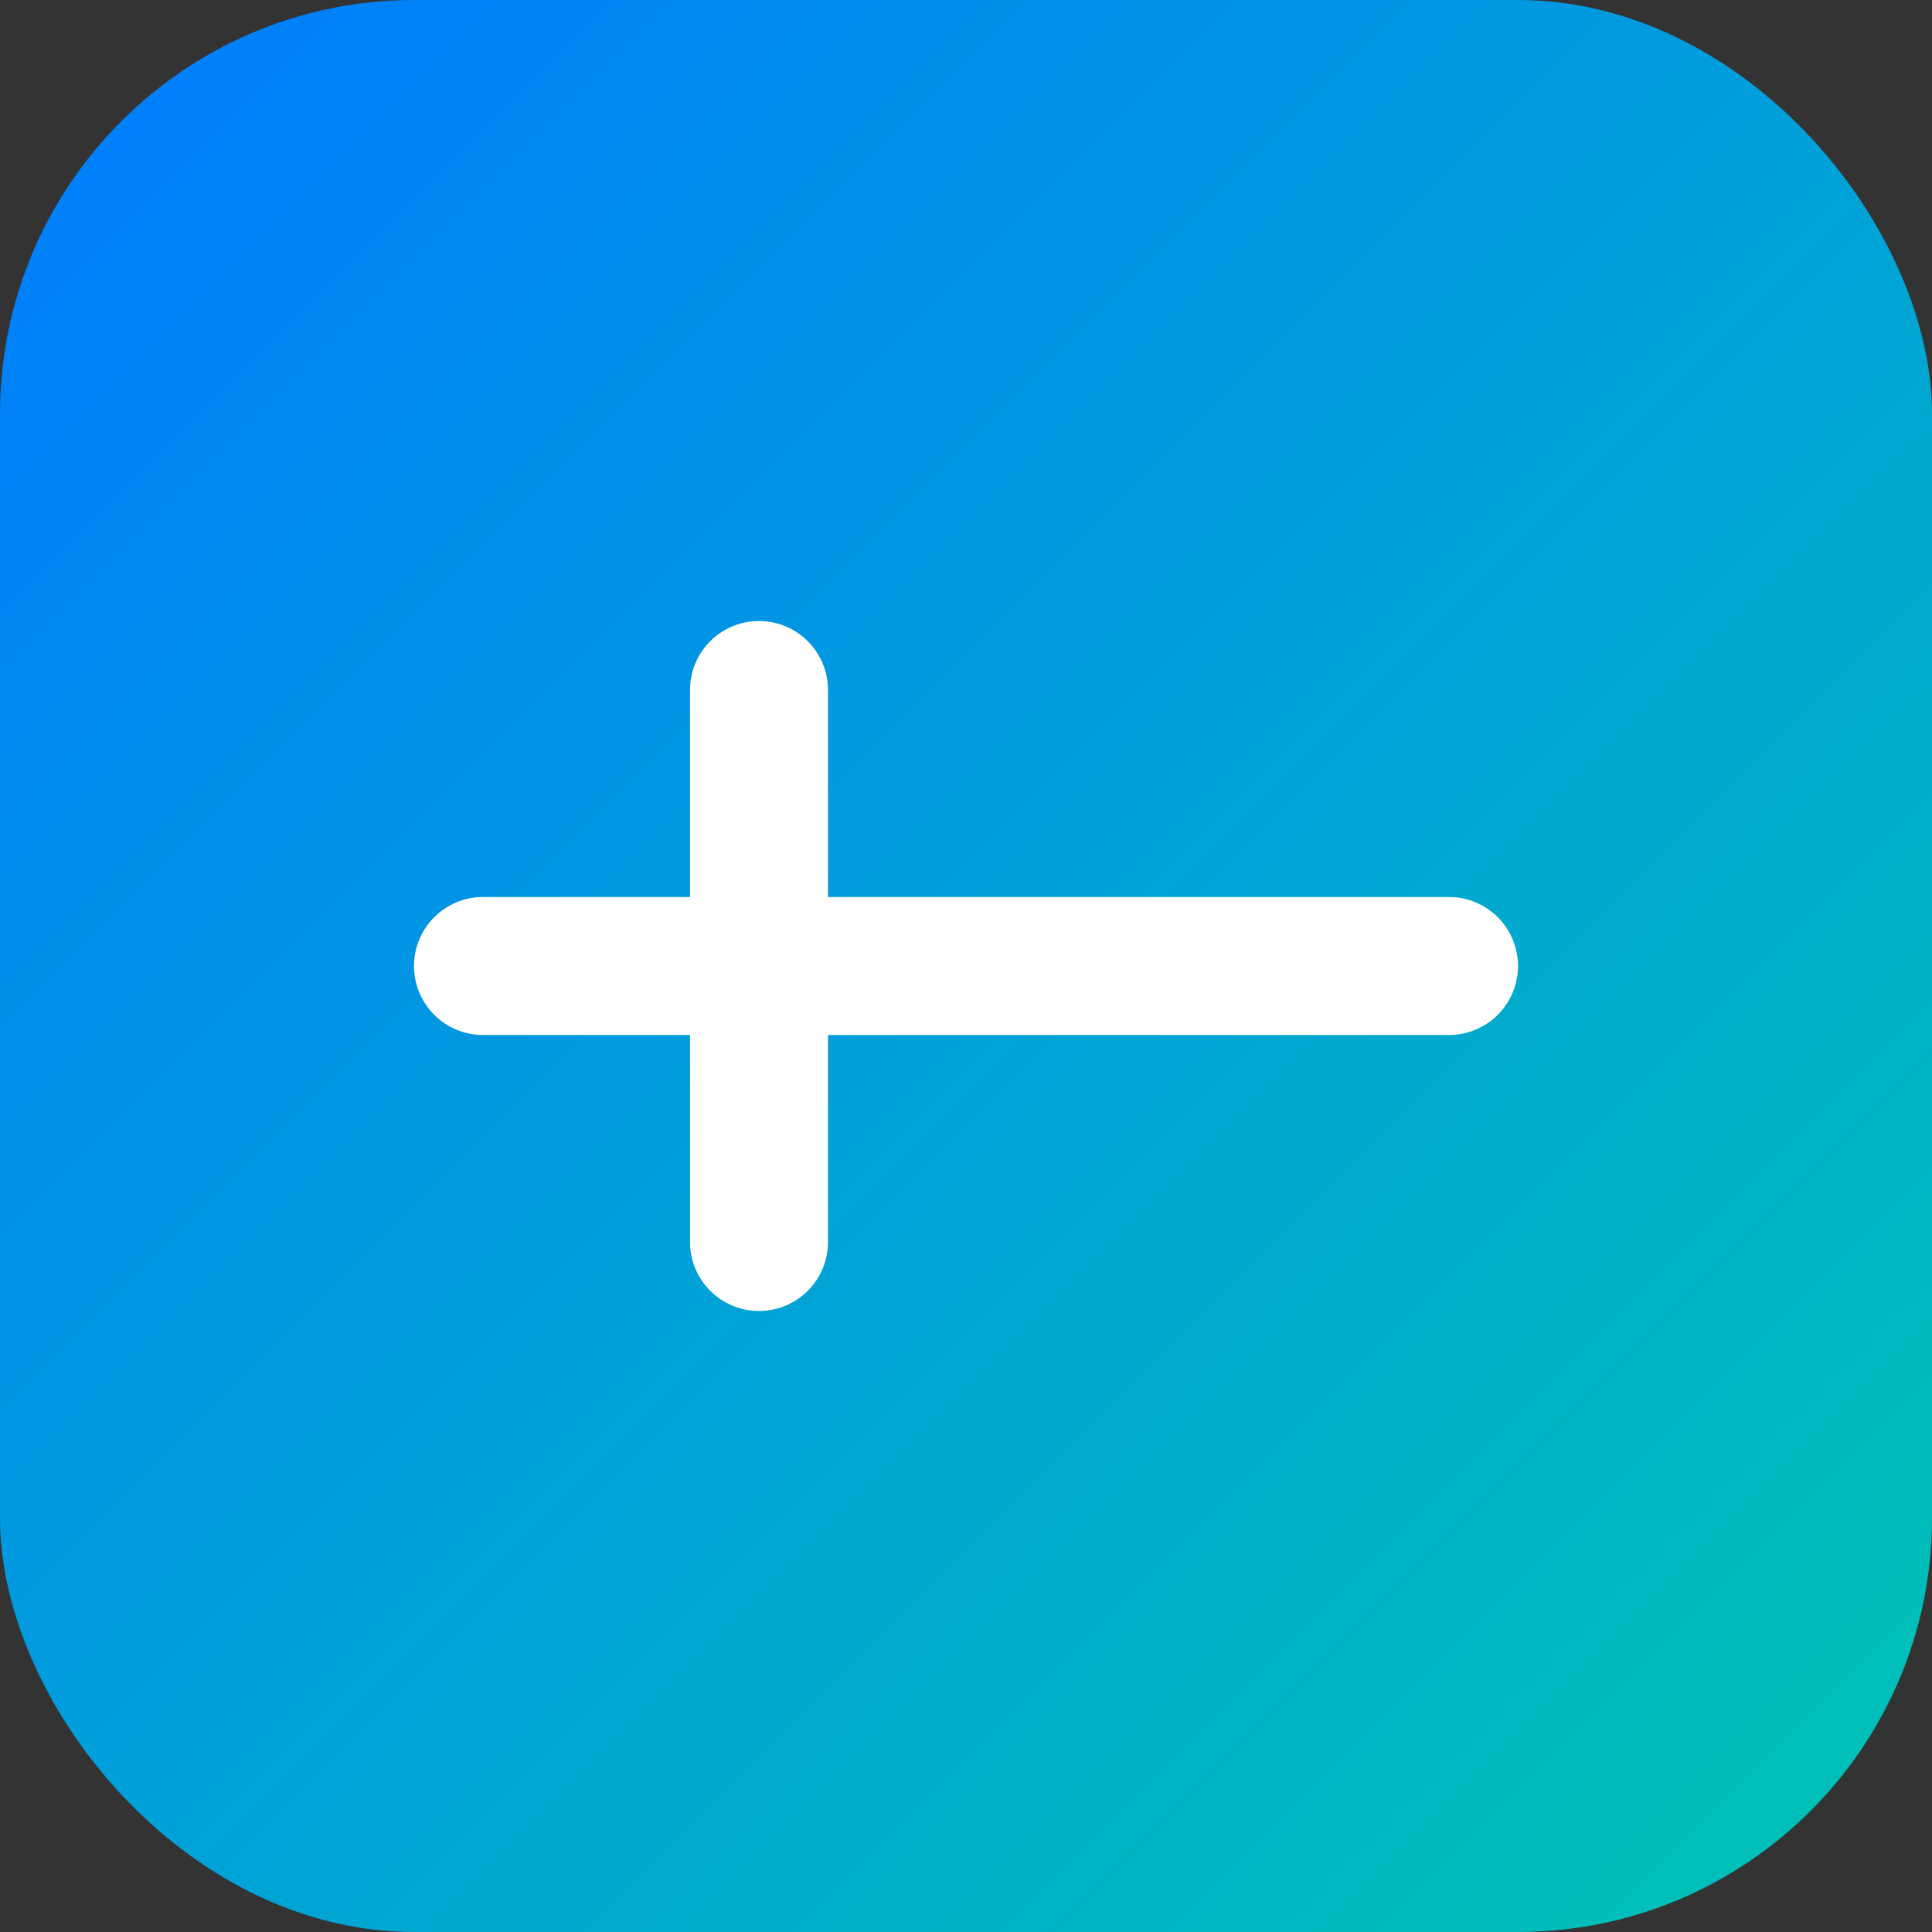 <svg width="28" height="28" viewBox="0 0 28 28" fill="none" xmlns="http://www.w3.org/2000/svg" aria-hidden="true">
  <rect x="0" y="0" width="28" height="28" fill="#333333" stroke="none"/>
  <defs>
    <linearGradient id="g2" x1="0" y1="0" x2="28" y2="28" gradientUnits="userSpaceOnUse">
      <stop stop-color="#007BFF"/>
      <stop offset="1" stop-color="#00C4B3"/>
    </linearGradient>
  </defs>
  <rect width="28" height="28" rx="6" fill="url(#g2)"/>
  <path d="M7 14h14" stroke="white" stroke-width="2" stroke-linecap="round"/>
  <path d="M11 10v8" stroke="white" stroke-width="2" stroke-linecap="round"/>
</svg>


